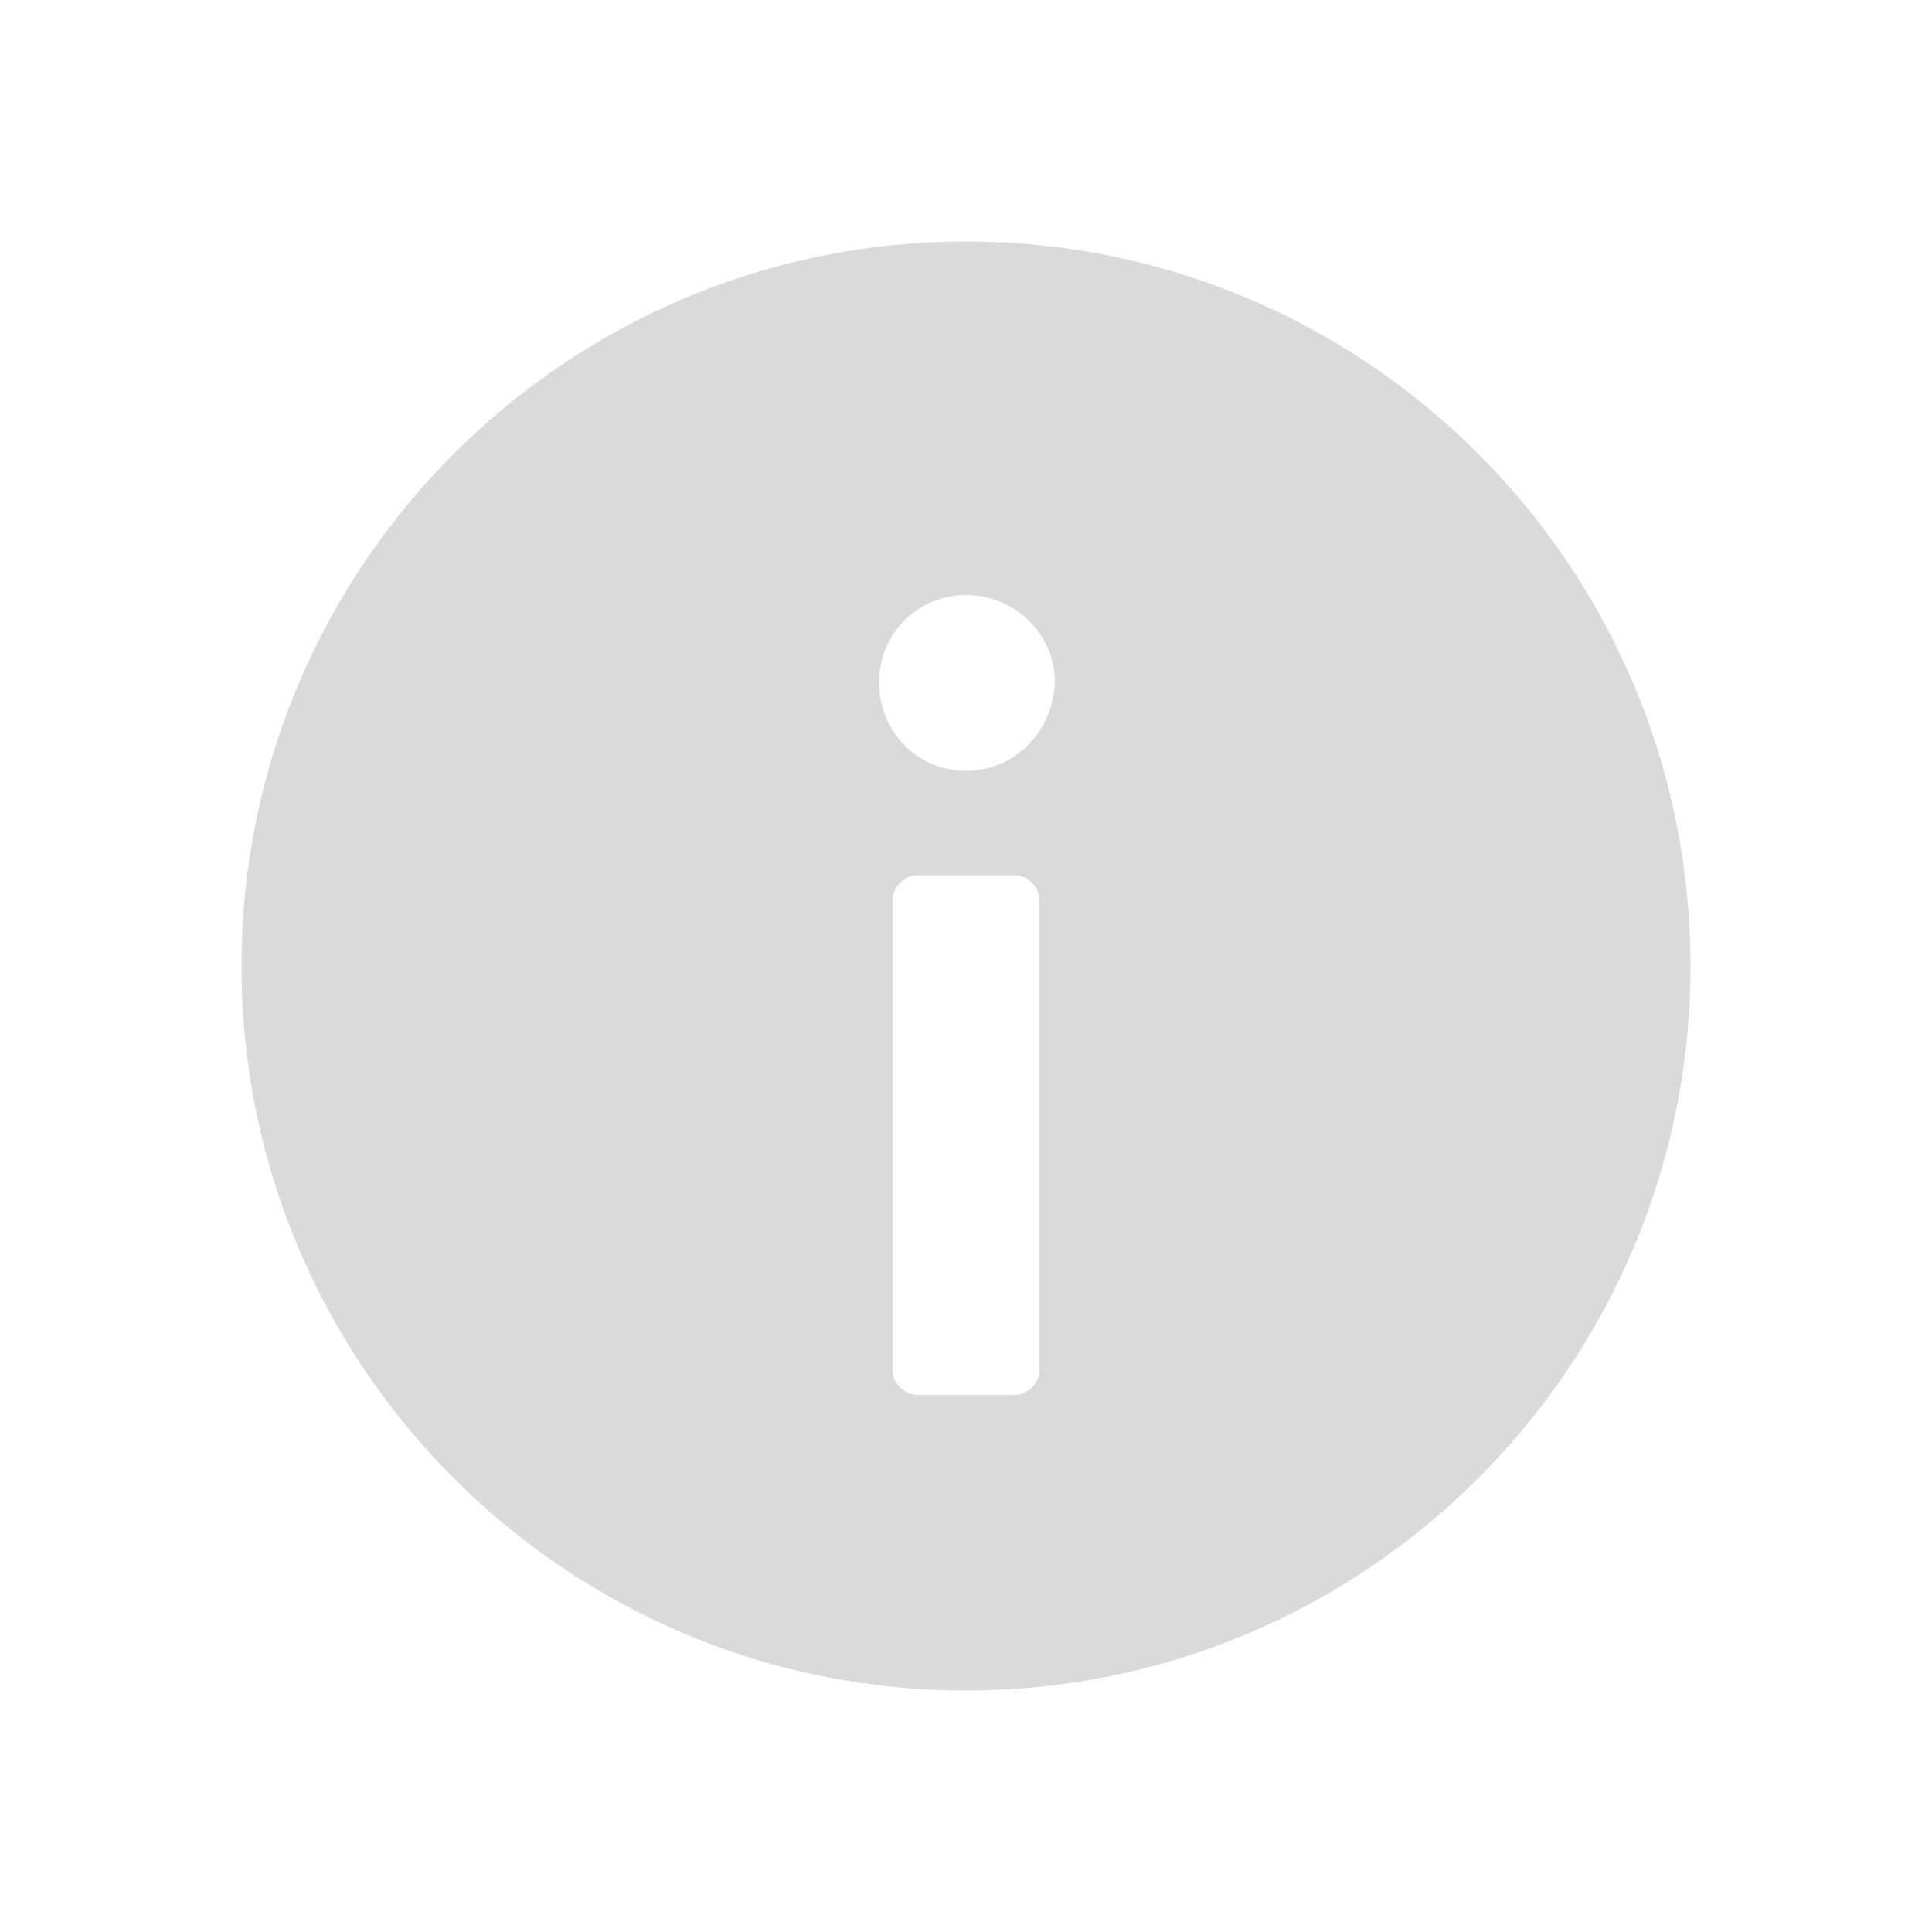 <?xml version="1.0" encoding="utf-8"?>
<!-- Generator: Adobe Illustrator 17.1.0, SVG Export Plug-In . SVG Version: 6.00 Build 0)  -->
<!DOCTYPE svg PUBLIC "-//W3C//DTD SVG 1.1//EN" "http://www.w3.org/Graphics/SVG/1.1/DTD/svg11.dtd">
<svg version="1.1" id="Layer_1" xmlns="http://www.w3.org/2000/svg" xmlns:xlink="http://www.w3.org/1999/xlink" x="0px" y="0px"
	 viewBox="0 0 100 100" enable-background="new 0 0 100 100" xml:space="preserve">
<g>
	<path fill="#DADADA" d="M50,12.5c-20.7,0-37.5,16.8-37.5,37.5c0,20.7,16.8,37.5,37.5,37.5S87.5,70.7,87.5,50
		C87.5,29.3,70.7,12.5,50,12.5z M53.8,70.9c0,0.7-0.6,1.3-1.3,1.3h-5c-0.7,0-1.3-0.6-1.3-1.3V46.6c0-0.7,0.6-1.3,1.3-1.3h5
		c0.7,0,1.3,0.6,1.3,1.3V70.9z M50,39.9c-2.5,0-4.5-2-4.5-4.6c0-2.5,2-4.5,4.5-4.5c2.5,0,4.6,2,4.6,4.5C54.5,37.9,52.5,39.9,50,39.9
		z"/>
</g>
</svg>
